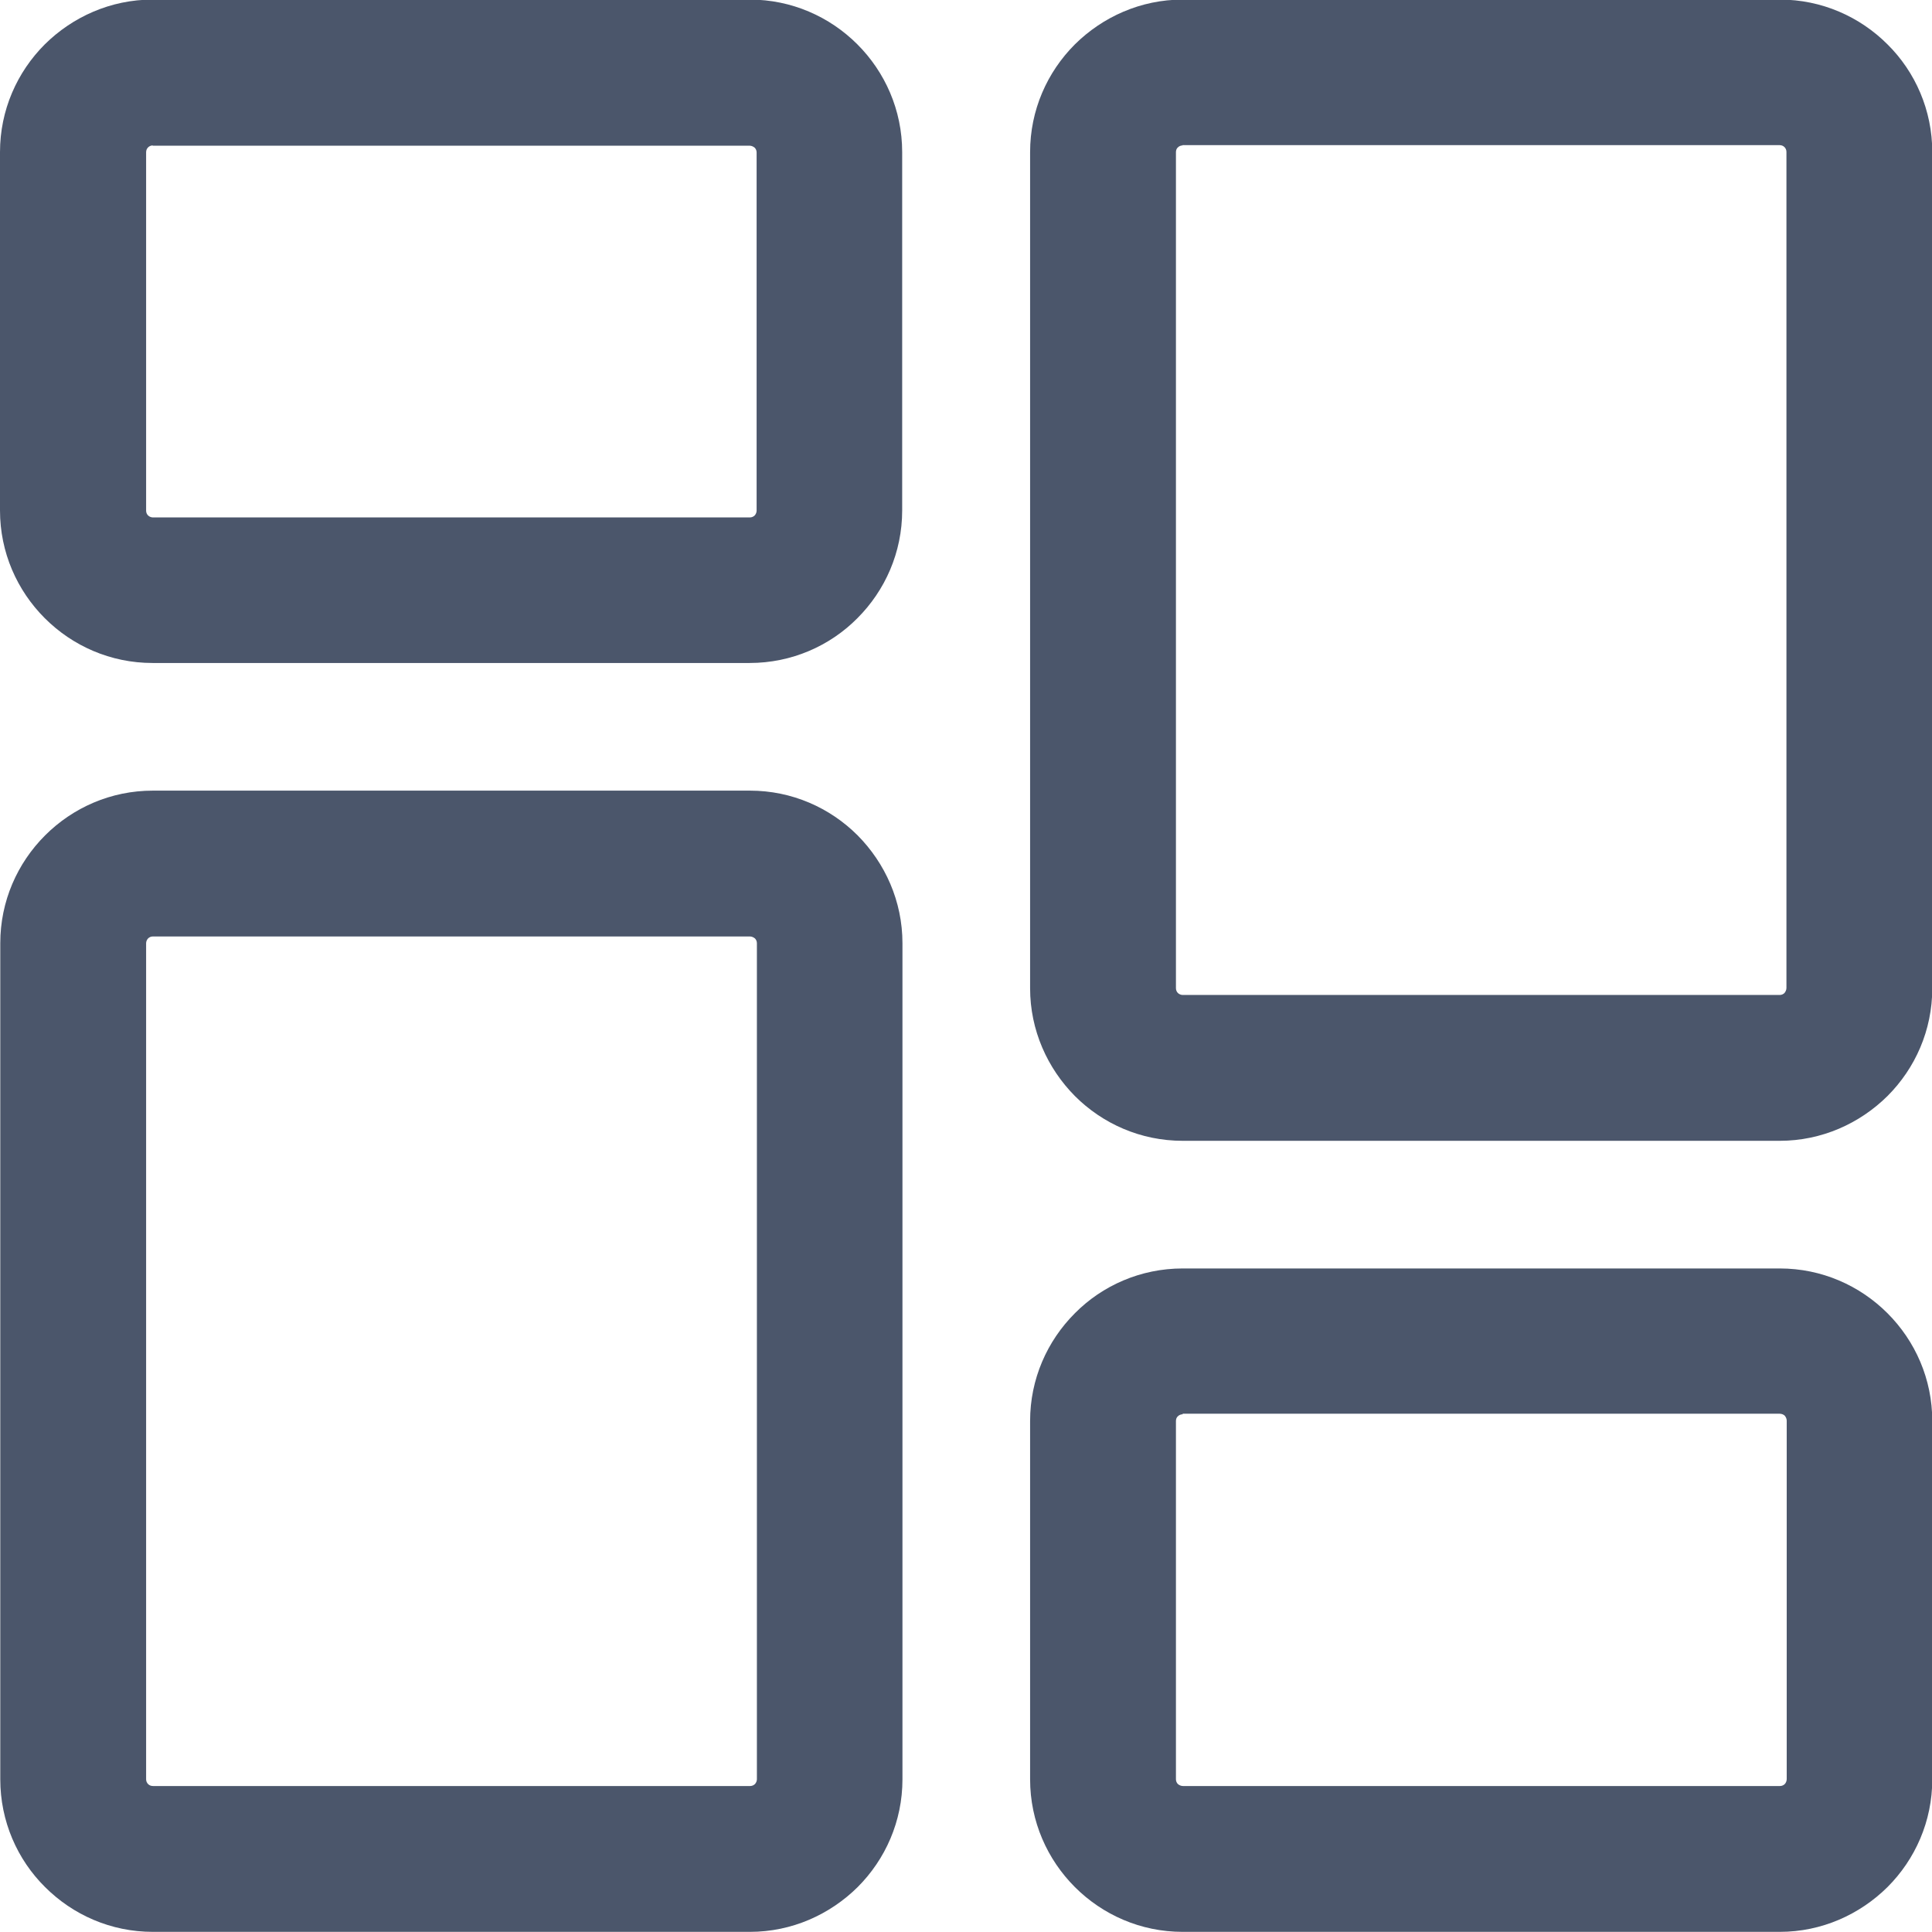 <?xml version="1.0" encoding="UTF-8"?>
<!DOCTYPE svg PUBLIC "-//W3C//DTD SVG 1.1//EN" "http://www.w3.org/Graphics/SVG/1.1/DTD/svg11.dtd">
<!-- Creator: CorelDRAW 2018 (64-Bit Evaluation Version) -->
<svg xmlns="http://www.w3.org/2000/svg" xml:space="preserve" width="7.438mm" height="7.438mm" version="1.1" style="shape-rendering:geometricPrecision; text-rendering:geometricPrecision; image-rendering:optimizeQuality; fill-rule:evenodd; clip-rule:evenodd"
viewBox="0 0 69.02 69.01"
 xmlns:xlink="http://www.w3.org/1999/xlink">
 <defs>
  <style type="text/css">
   <![CDATA[
    .fil0 {fill:#4B566B;fill-rule:nonzero}
   ]]>
  </style>
 </defs>
 <g id="Layer_x0020_1">
  <path class="fil0" d="M26.78 23.68l-21.33 0c-1.5,0 -2.86,-0.61 -3.85,-1.6 -0.99,-0.99 -1.6,-2.35 -1.6,-3.85l0 -12.8c0,-1.5 0.61,-2.86 1.6,-3.85 0.99,-0.98 2.35,-1.6 3.85,-1.6l21.33 0c1.5,0 2.86,0.61 3.85,1.6 0.98,0.98 1.6,2.34 1.6,3.85l0 12.8c0,1.5 -0.61,2.86 -1.6,3.85 -0.98,0.99 -2.35,1.6 -3.85,1.6zm36.8 17.07l-21.33 0c-1.5,0 -2.86,-0.61 -3.85,-1.6 -0.98,-0.99 -1.6,-2.35 -1.6,-3.85l0 -29.87c0,-1.5 0.61,-2.86 1.6,-3.85 0.99,-0.98 2.35,-1.6 3.85,-1.6l21.33 0c1.5,0 2.86,0.61 3.85,1.6 0.99,0.98 1.6,2.35 1.6,3.85l0 29.87c0,1.5 -0.61,2.86 -1.6,3.85 -0.99,0.98 -2.35,1.6 -3.85,1.6zm-21.33 -35.56c-0.07,0 -0.13,0.03 -0.17,0.07 -0.05,0.04 -0.07,0.11 -0.07,0.17l0 29.87c0,0.07 0.03,0.13 0.07,0.17 0.04,0.04 0.11,0.07 0.17,0.07l21.33 0c0.07,0 0.13,-0.03 0.17,-0.07 0.04,-0.05 0.07,-0.11 0.07,-0.18l0 -29.87c0,-0.07 -0.03,-0.13 -0.07,-0.17 -0.05,-0.05 -0.11,-0.07 -0.18,-0.07l-21.33 0zm21.33 63.82l-21.33 0c-1.5,0 -2.86,-0.61 -3.85,-1.6 -0.98,-0.98 -1.6,-2.34 -1.6,-3.85l0 -12.8c0,-1.5 0.61,-2.86 1.6,-3.85 0.98,-0.99 2.35,-1.6 3.85,-1.6l21.33 0c1.5,0 2.86,0.61 3.85,1.6 0.99,0.99 1.6,2.35 1.6,3.85l0 12.8c0,1.5 -0.61,2.86 -1.6,3.85 -0.99,0.98 -2.35,1.6 -3.85,1.6zm-21.33 -18.49c-0.07,0 -0.13,0.03 -0.17,0.07 -0.05,0.04 -0.07,0.11 -0.07,0.17l0 12.8c0,0.07 0.03,0.13 0.07,0.17 0.05,0.04 0.11,0.07 0.18,0.07l21.33 0c0.07,0 0.13,-0.03 0.17,-0.07 0.04,-0.04 0.07,-0.11 0.07,-0.18l0 -12.8c0,-0.07 -0.03,-0.13 -0.07,-0.18 -0.04,-0.04 -0.11,-0.07 -0.18,-0.07l-21.33 0zm-15.46 18.49l-21.33 0c-1.5,0 -2.86,-0.61 -3.85,-1.6 -0.99,-0.98 -1.6,-2.35 -1.6,-3.85l0 -29.87c0,-1.5 0.61,-2.86 1.6,-3.85 0.99,-0.99 2.35,-1.6 3.85,-1.6l21.33 0c1.5,0 2.86,0.61 3.85,1.6 0.98,0.99 1.6,2.35 1.6,3.85l0 29.87c0,1.5 -0.61,2.86 -1.6,3.85 -0.99,0.98 -2.35,1.6 -3.85,1.6zm-21.33 -35.56c-0.07,0 -0.13,0.03 -0.17,0.07 -0.04,0.04 -0.07,0.11 -0.07,0.17l0 29.87c0,0.07 0.03,0.13 0.07,0.17 0.05,0.05 0.11,0.07 0.18,0.07l21.33 0c0.07,0 0.13,-0.03 0.17,-0.07 0.04,-0.04 0.07,-0.11 0.07,-0.17l0 -29.87c0,-0.07 -0.03,-0.13 -0.07,-0.17 -0.05,-0.04 -0.11,-0.07 -0.18,-0.07l-21.33 0zm0 -28.26c-0.07,0 -0.13,0.03 -0.17,0.07 -0.05,0.05 -0.07,0.11 -0.07,0.18l0 12.8c0,0.07 0.03,0.13 0.07,0.17 0.04,0.04 0.11,0.07 0.17,0.07l21.33 0c0.07,0 0.13,-0.03 0.17,-0.07 0.04,-0.04 0.07,-0.11 0.07,-0.17l0 -12.8c0,-0.07 -0.03,-0.13 -0.07,-0.17 -0.05,-0.04 -0.11,-0.07 -0.18,-0.07l-21.33 0z"/>
 </g>
</svg>
